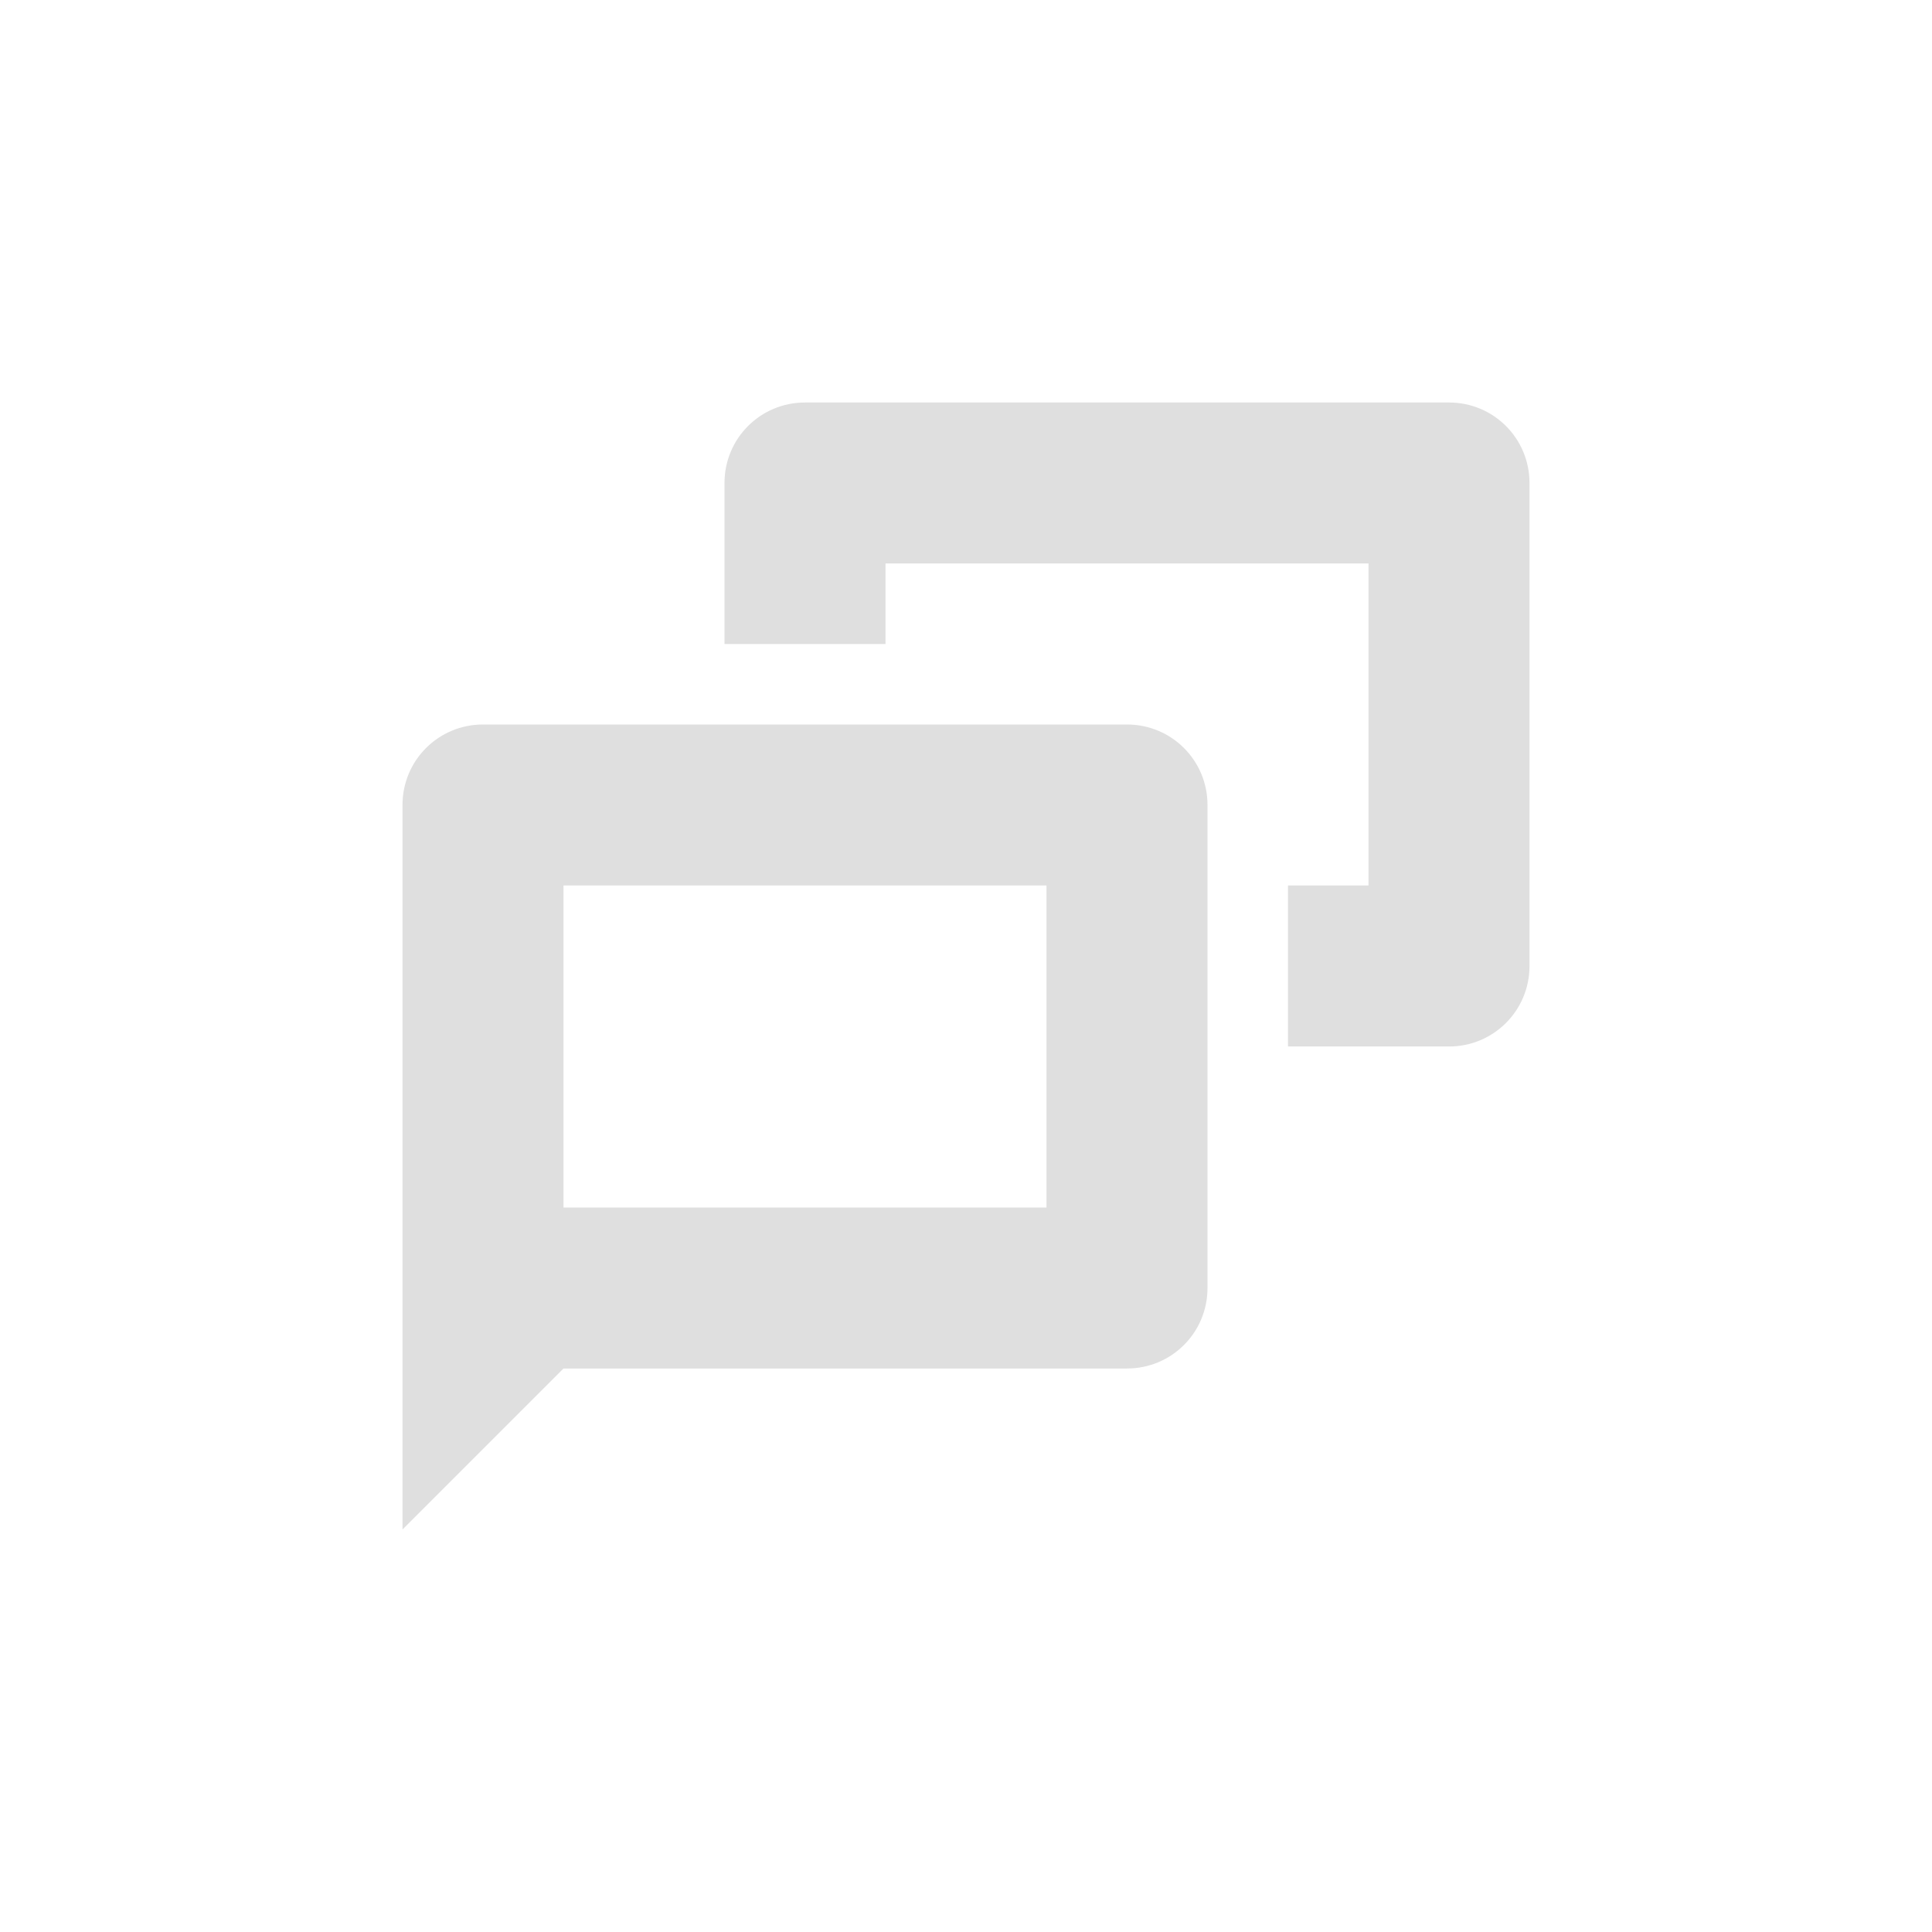 <svg width="24" height="24" version="1.1" xmlns="http://www.w3.org/2000/svg">
 <defs>
  <style id="current-color-scheme" type="text/css">.ColorScheme-Text { color:#dfdfdf; } .ColorScheme-Highlight { color:#4285f4; } .ColorScheme-NeutralText { color:#ff9800; } .ColorScheme-PositiveText { color:#4caf50; } .ColorScheme-NegativeText { color:#f44336; }</style>
 </defs>
 <path class="ColorScheme-Text" d="m10 5c-0.554 0-1 0.446-1 1v2h2v-1h6v4h-1v2h2c0.554 0 1-0.446 1-1v-6c0-0.554-0.446-1-1-1zm-4 4c-0.554 0-1 0.446-1 1v9l2-2h7c0.554 0 1-0.446 1-1v-6c0-0.554-0.446-1-1-1zm1 2h6v4h-6z" style="fill:currentColor"/>
</svg>
